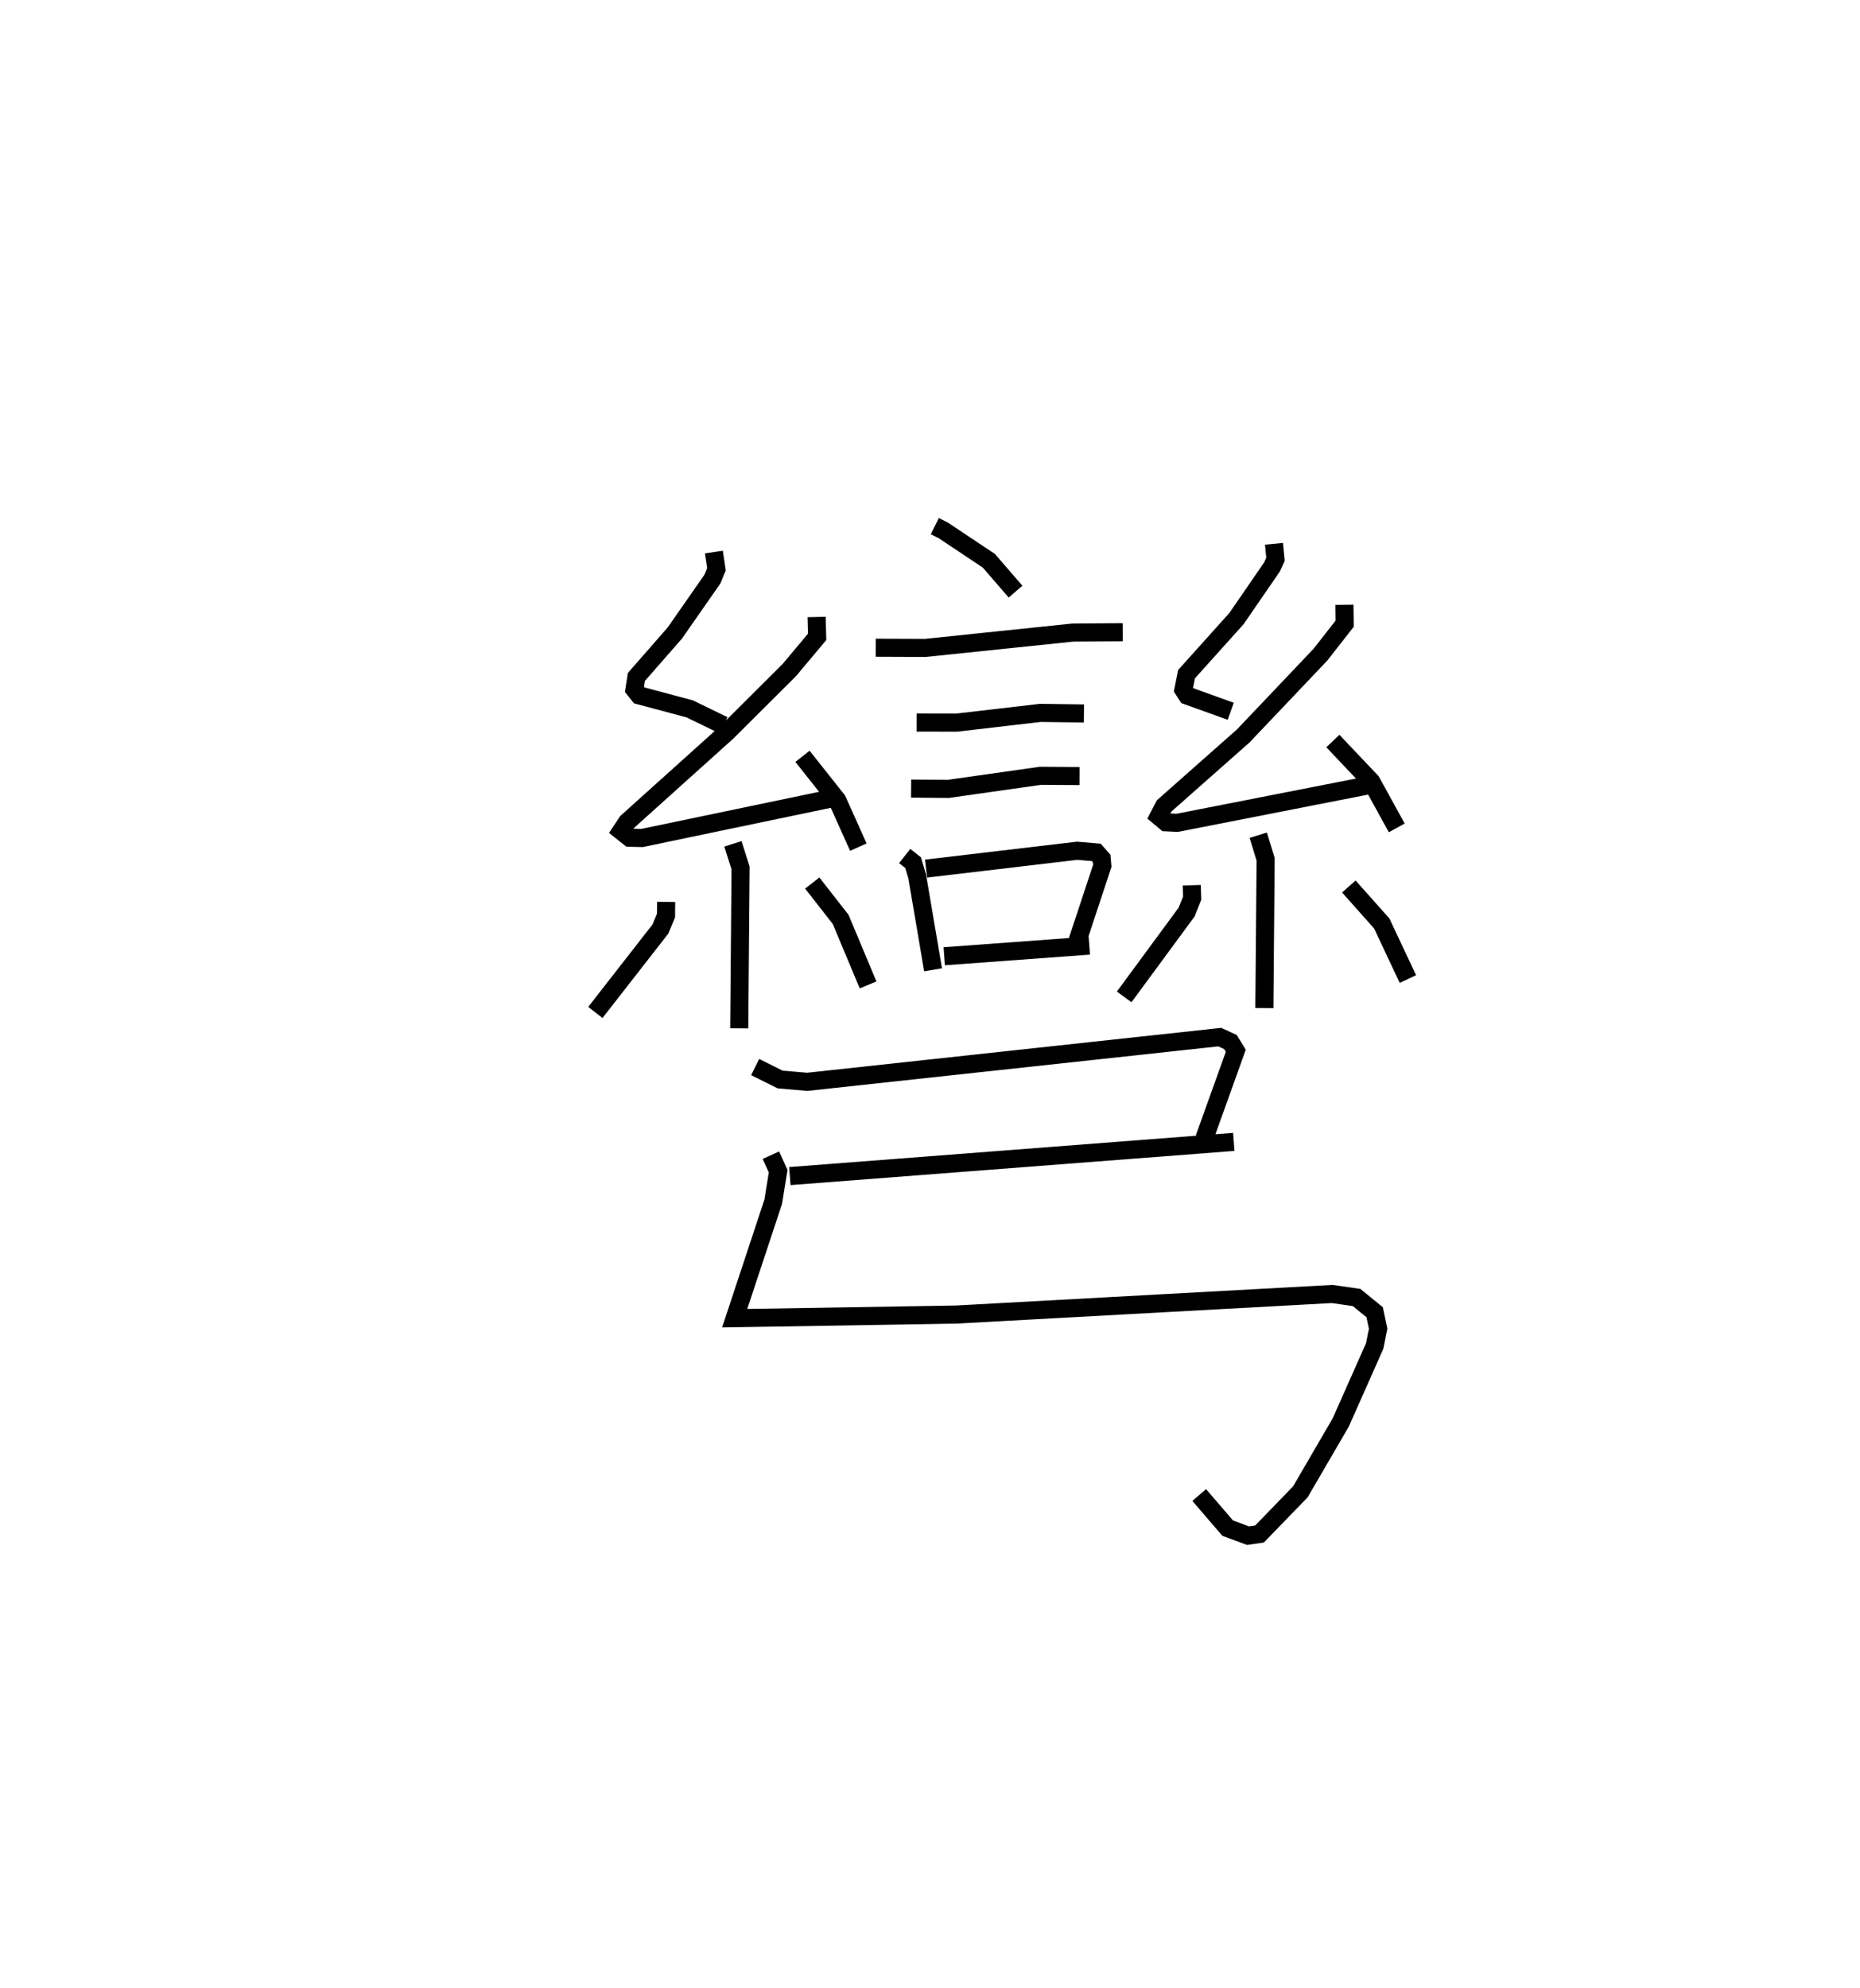 <?xml version="1.0" encoding="utf-8" ?>
<svg baseProfile="full" height="109.927" version="1.1" width="102.869" xmlns="http://www.w3.org/2000/svg" xmlns:ev="http://www.w3.org/2001/xml-events" xmlns:xlink="http://www.w3.org/1999/xlink"><defs /><rect fill="white" height="109.927" width="102.869" x="0" y="0" /><path d="M25,25 m0.0,0.0 m26.7,4.099 l0.462,0.23 2.526,1.683 l1.477,1.708 m-7.73,3.103 l2.733,0.011 8.16,-0.849 l2.765,-0.021 m-11.4,4.997 l2.213,0.004 4.635,-0.539 l2.408,0.033 m-9.558,4.154 l2.048,0.018 5.106,-0.725 l2.161,0.014 m-9.671,4.422 l0.466,0.368 0.228,0.774 l0.875,5.151 m-0.389,-5.596 l8.363,-0.988 1.054,0.091 l0.297,0.337 0.036,0.4 l-1.399,4.232 m-7.344,0.775 l8.023,-0.589 m-20.763,-21.765 l0.143,0.95 -0.227,0.55 l-2.076,2.977 -2.126,2.43 l-0.107,0.69 0.262,0.329 l2.795,0.747 1.87,0.909 m5.149,-5.992 l0.028,1.1 -1.544,1.841 l-3.436,3.422 -5.532,4.978 l-0.328,0.496 0.469,0.372 l0.681,0.016 10.491,-2.19 m-1.611,-2.329 l1.922,2.425 1.167,2.598 m-6.938,-0.182 l0.424,1.333 -0.074,8.871 m-4.042,-6.993 l-0.007,0.754 -0.31,0.746 l-3.597,4.614 m11.995,-7.156 l1.571,2.011 1.516,3.622 m22.449,-24.396 l0.083,0.854 -0.186,0.416 l-1.971,2.866 -2.764,3.076 l-0.171,0.859 0.21,0.326 l2.407,0.866 m6.287,-5.891 l0.015,1.046 -1.345,1.718 l-4.266,4.491 -4.374,3.87 l-0.3,0.575 0.396,0.331 l0.627,0.03 10.654,-2.09 m-2.045,-2.435 l2.123,2.241 1.41,2.564 m-7.66,0.404 l0.408,1.333 -0.07,8.225 m-4.017,-6.79 l0.024,0.712 -0.304,0.766 l-3.456,4.696 m12.425,-6.106 l1.821,2.046 1.446,3.073 m-36.101,4.867 l1.383,0.689 1.499,0.128 l22.814,-2.472 0.591,0.273 l0.295,0.481 -1.738,4.843 m-22.925,2.088 l24.552,-1.891 m-25.601,0.737 l0.402,0.882 -0.272,1.689 l-2.132,6.443 12.259,-0.202 l20.788,-1.137 1.349,0.195 l0.999,0.814 0.192,0.913 l-0.19,0.95 -1.877,4.23 l-2.234,3.839 -2.26,2.334 l-0.634,0.092 -1.126,-0.417 l-1.575,-1.831 " fill="none" stroke="black" stroke-width="1" /></svg>